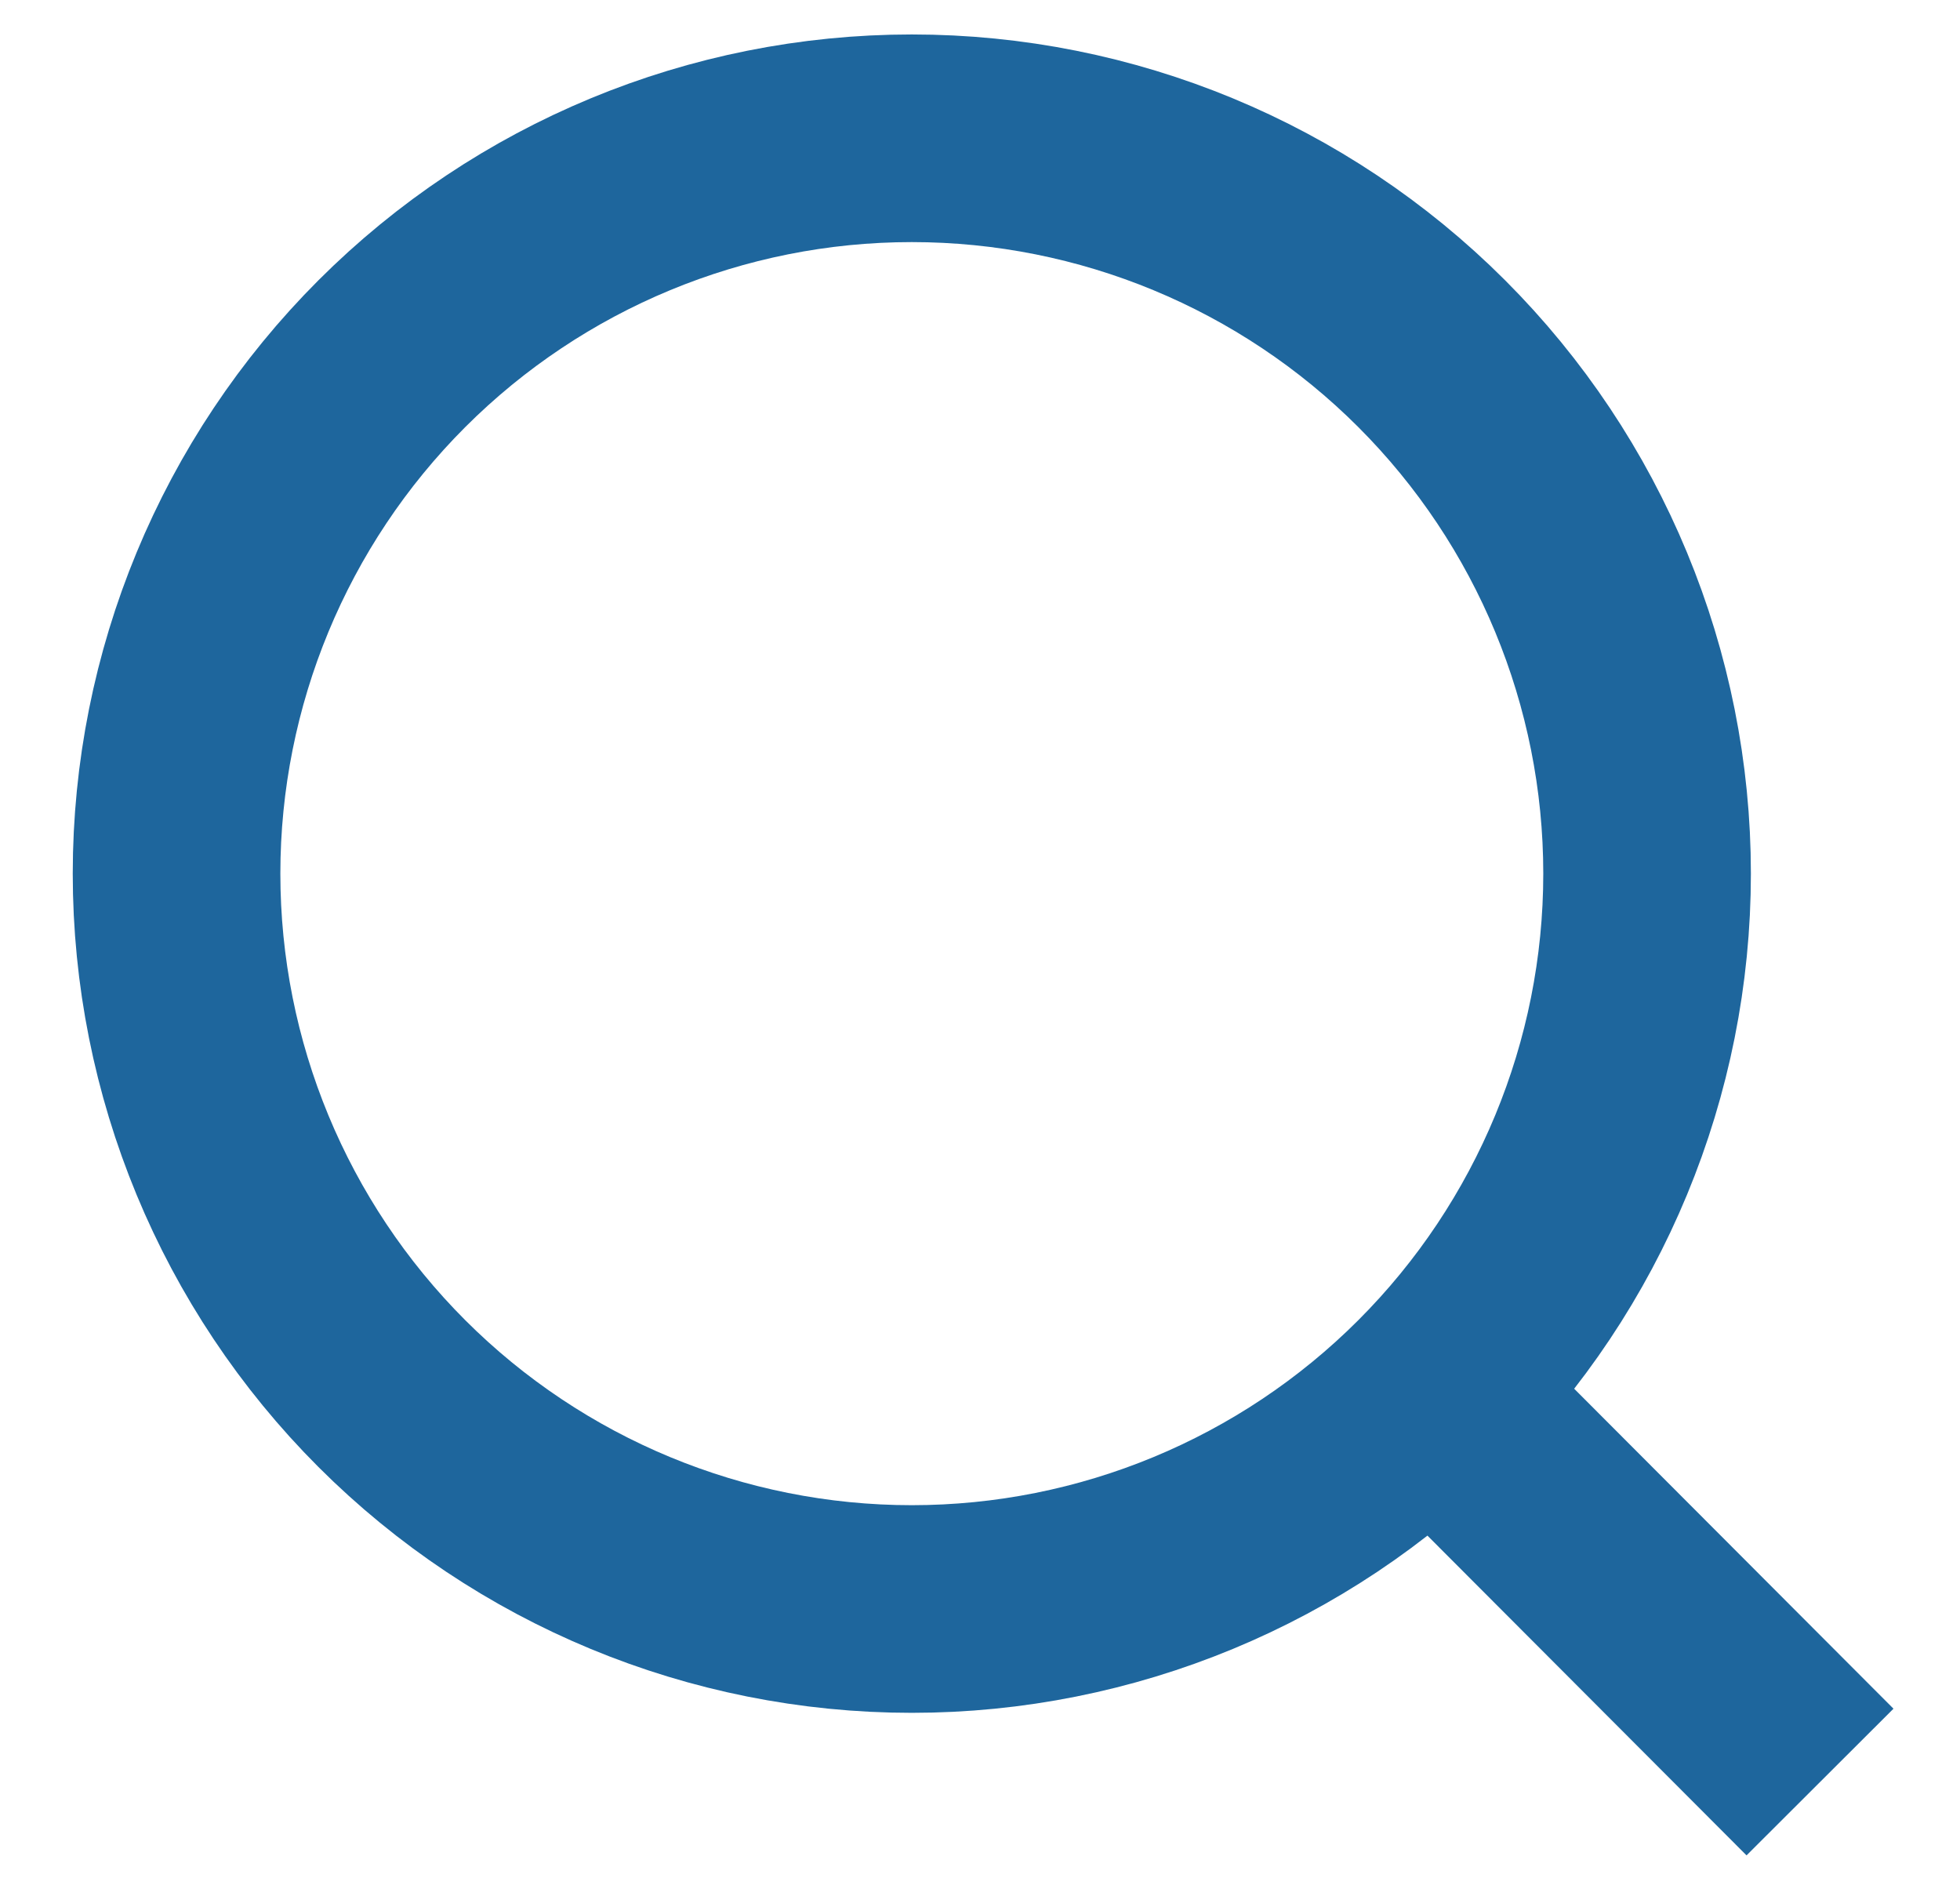 <svg width="26" height="25" viewBox="0 0 26 25" fill="none" xmlns="http://www.w3.org/2000/svg">
<path d="M24.143 23.636L18.996 18.479L24.143 23.636ZM21.849 11.587C21.849 14.174 20.821 16.655 18.992 18.484C17.163 20.313 14.682 21.341 12.095 21.341C9.508 21.341 7.028 20.313 5.198 18.484C3.369 16.655 2.342 14.174 2.342 11.587C2.342 9.001 3.369 6.52 5.198 4.691C7.028 2.862 9.508 1.834 12.095 1.834C14.682 1.834 17.163 2.862 18.992 4.691C20.821 6.52 21.849 9.001 21.849 11.587V11.587Z" stroke="#1E669D" stroke-width="2.754" stroke-linecap="round"/>
</svg>
